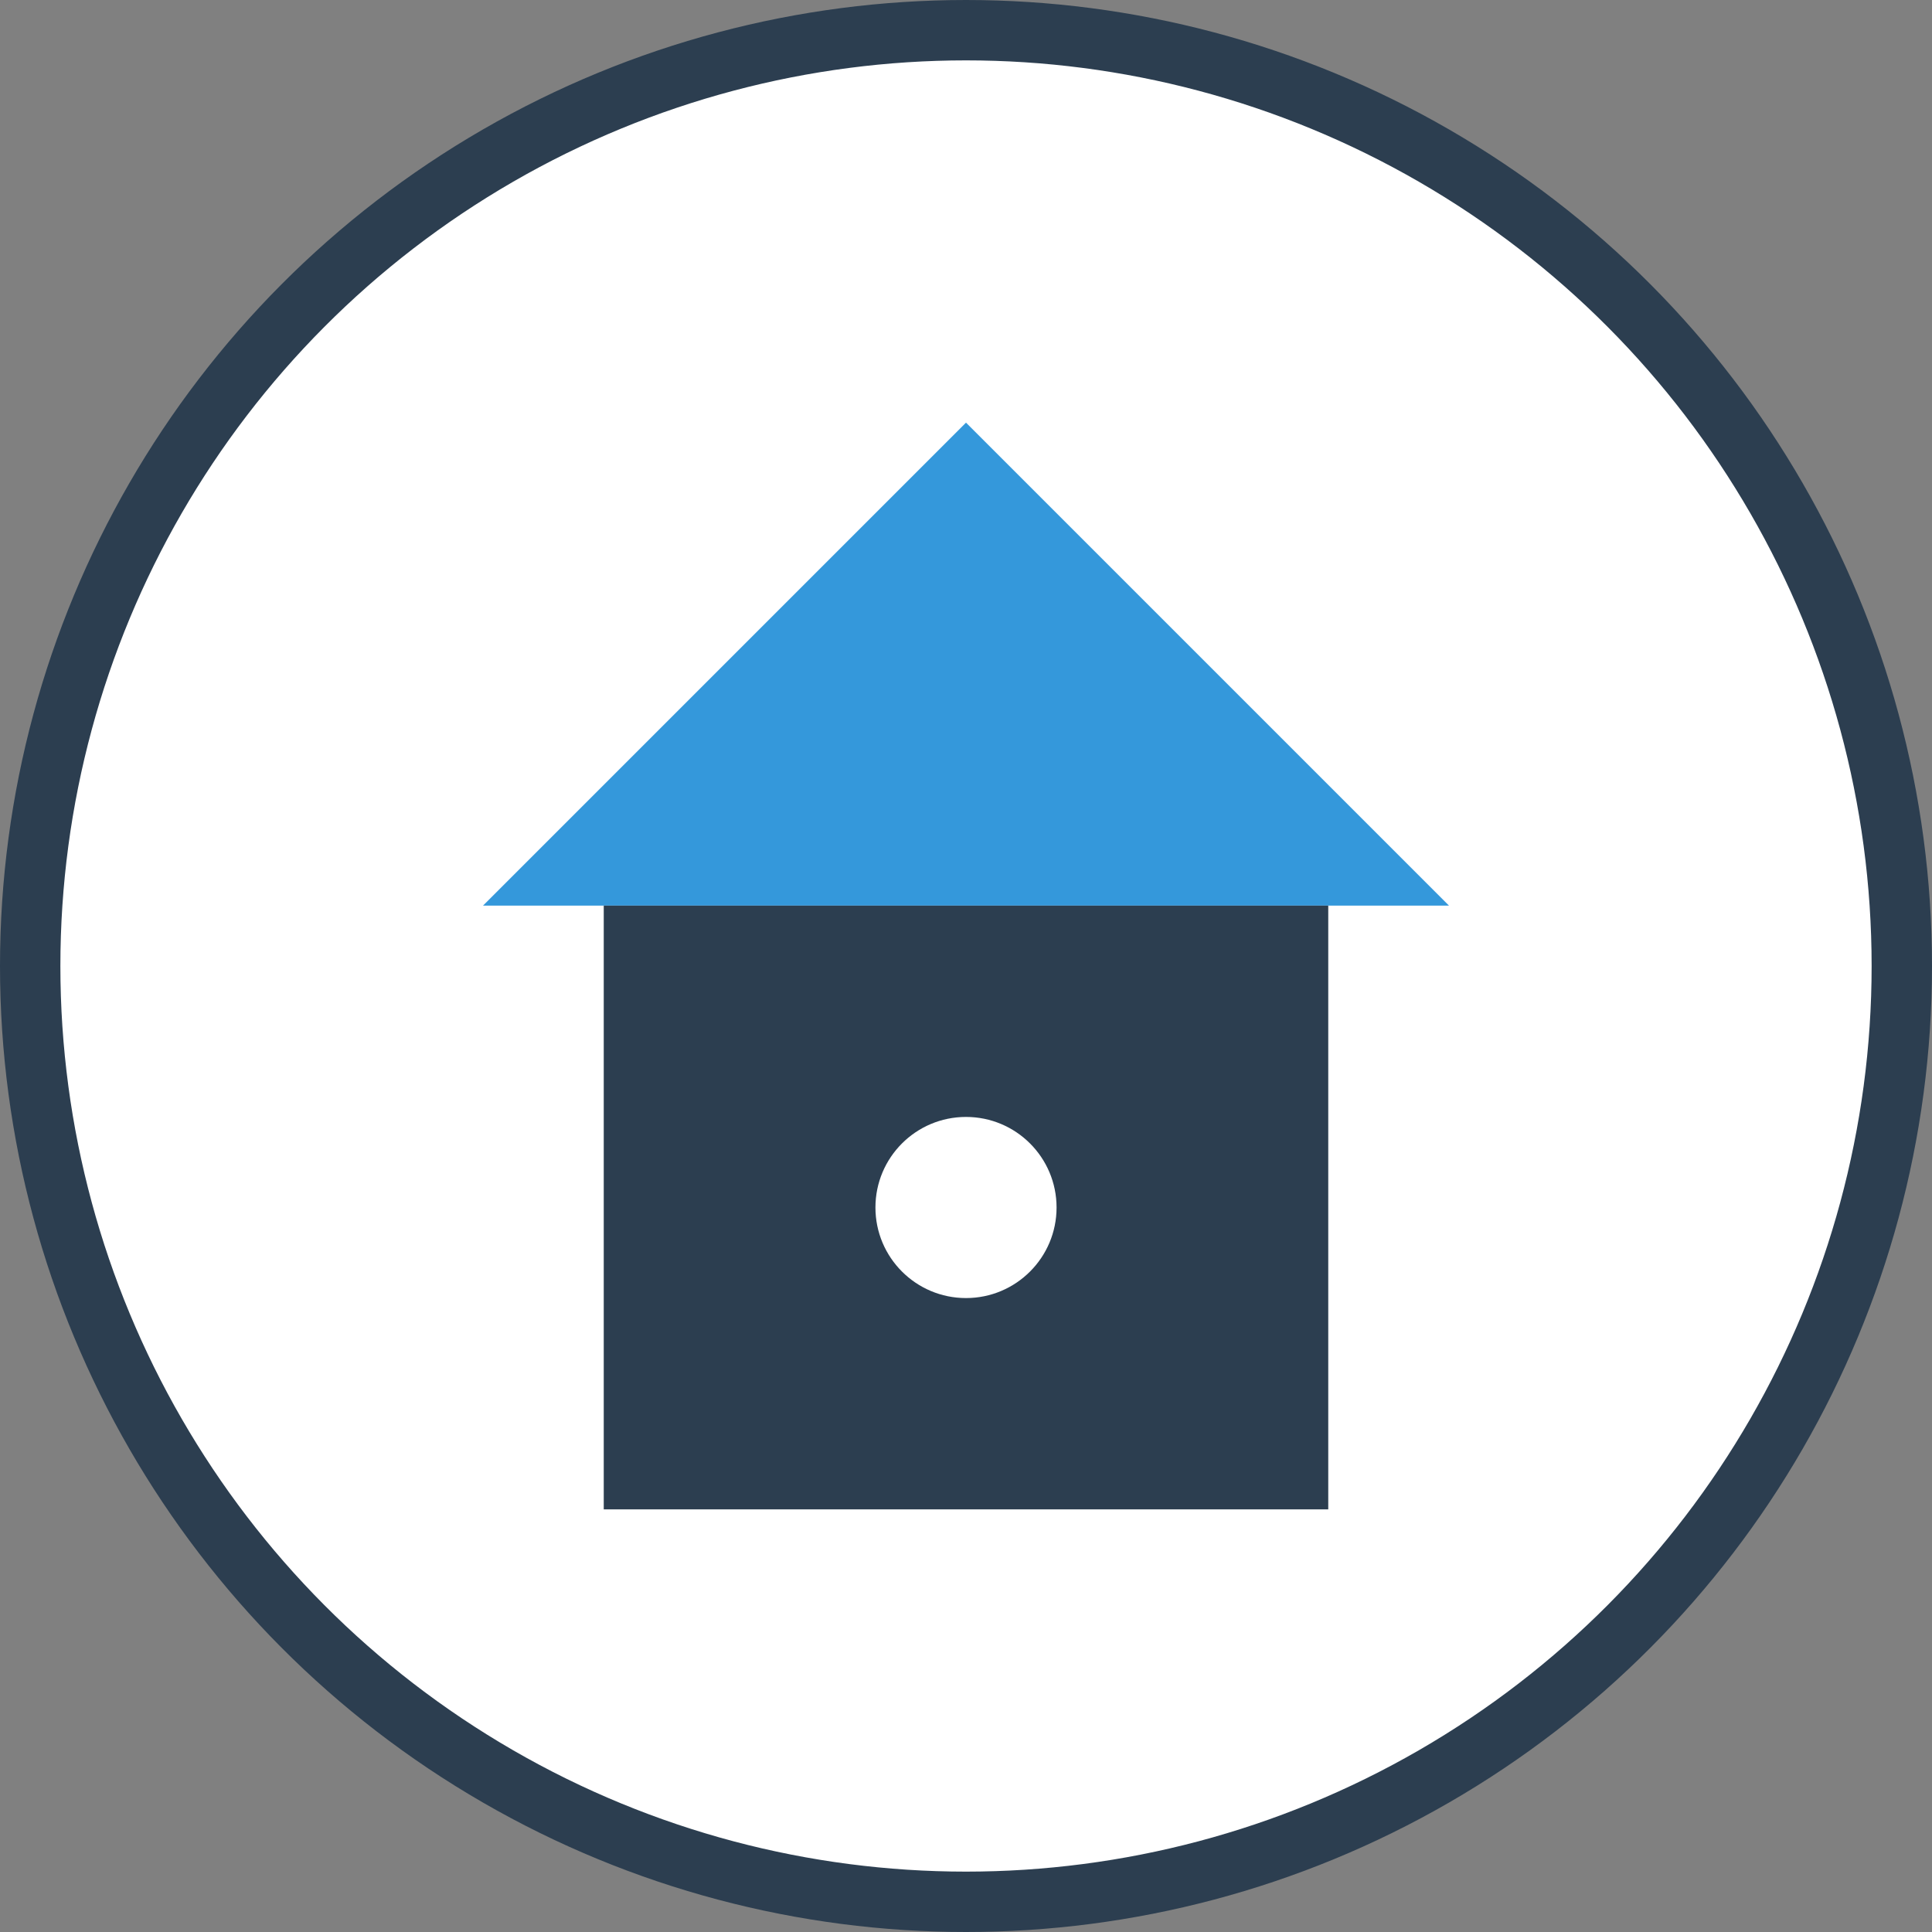 <svg xmlns="http://www.w3.org/2000/svg" width="64" height="64" viewBox="0 0 64 64">
  <rect x="0" y="0" width="64" height="64" fill="#808080" stroke="none"/>
  <!-- Fondo circular -->
  <circle cx="32" cy="32" r="31" fill="#fff" stroke="#2C3E50" stroke-width="2"/>
  <!-- Techo de la casa -->
  <polygon points="16,30 32,14 48,30" fill="#3498DB"/>
  <!-- Cuerpo de la casa -->
  <rect x="20" y="30" width="24" height="20" fill="#2C3E50"/>
  <!-- Detalle central (ventana o marca) -->
  <circle cx="32" cy="40" r="3" fill="#fff"/>
</svg>

